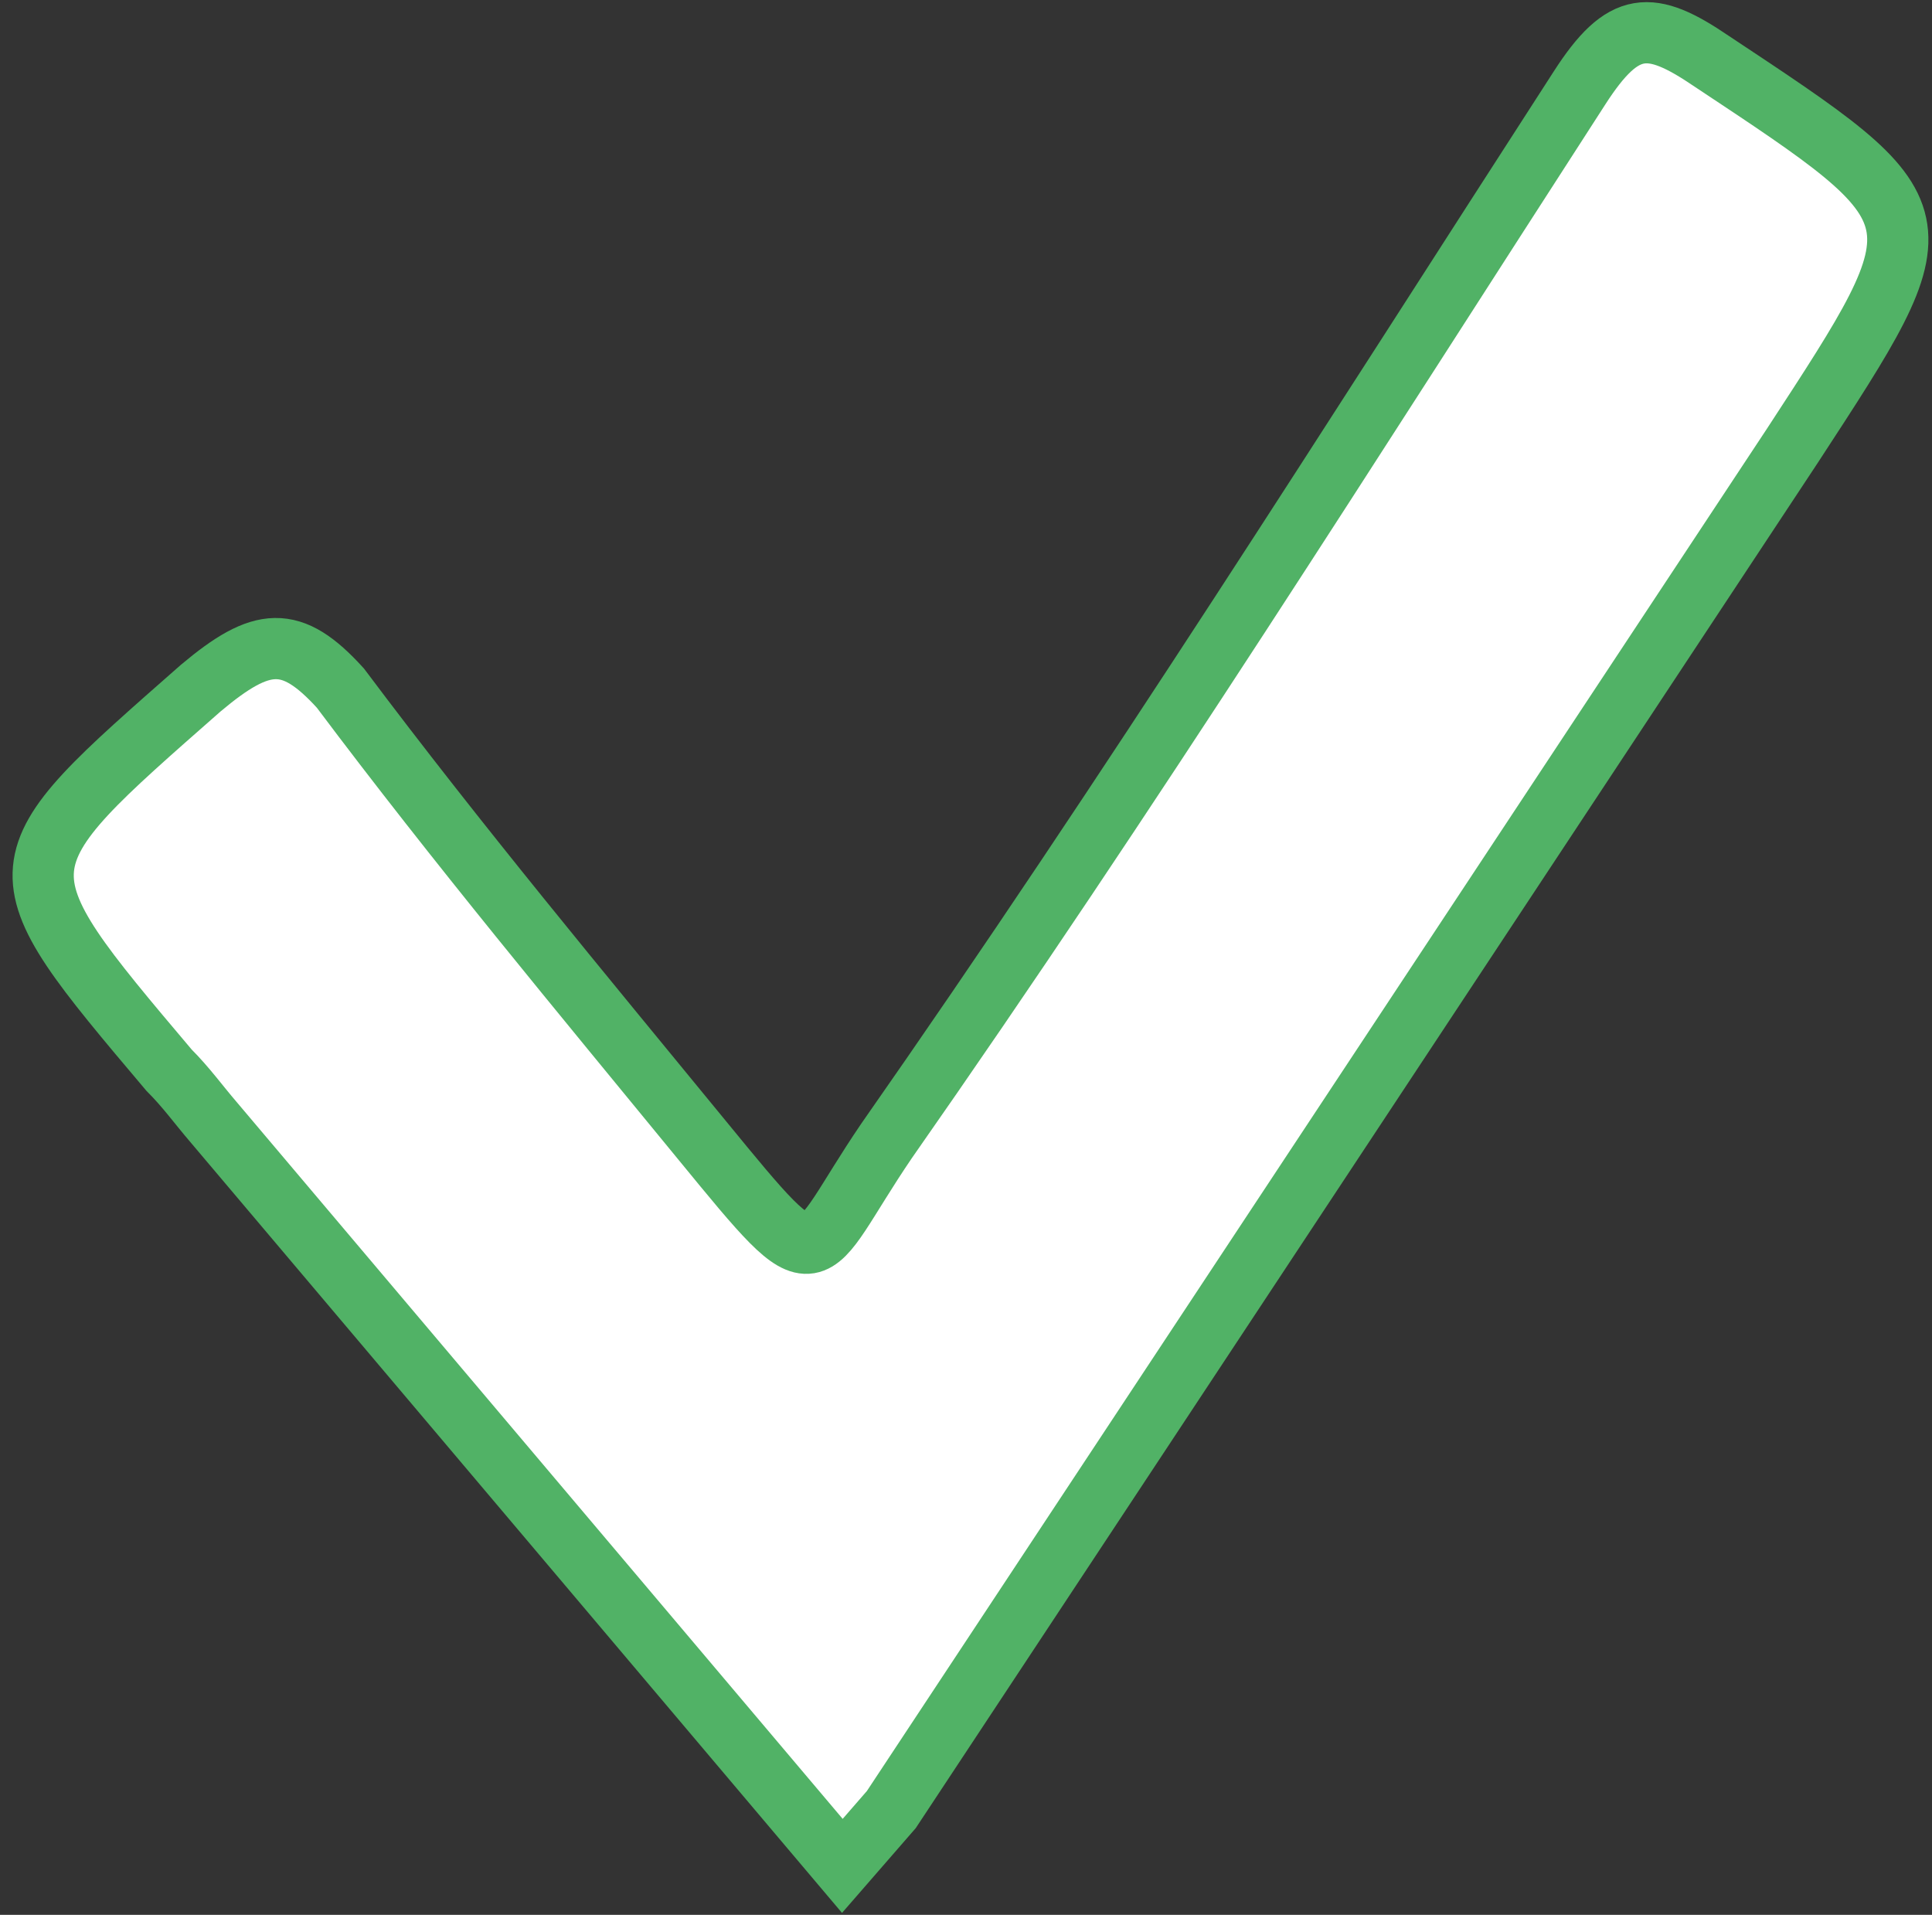 <svg id="Laag_1" data-name="Laag 1" xmlns="http://www.w3.org/2000/svg" viewBox="0 0 7.89 7.82"><rect x="0" y="0" width="7.89" height="7.82" fill="#333333" stroke="none"/><defs><style>.cls-1{fill:#fff;stroke:#51b266;stroke-miterlimit:10;stroke-width:0.25px;}</style></defs><title>vinkje</title><path class="cls-1" d="M4.57,8.75,2,5.71c-.06-.07-.11-.14-.18-.21-.71-.84-.7-.83.13-1.56.25-.21.37-.22.57,0C3,4.58,3.5,5.18,4,5.79s.41.5.75,0c1-1.43,1.9-2.86,2.83-4.3.18-.28.29-.28.54-.11.95.63.95.62.33,1.57L4.77,8.52Z" transform="translate(-1.13 -1.13)"/></svg>